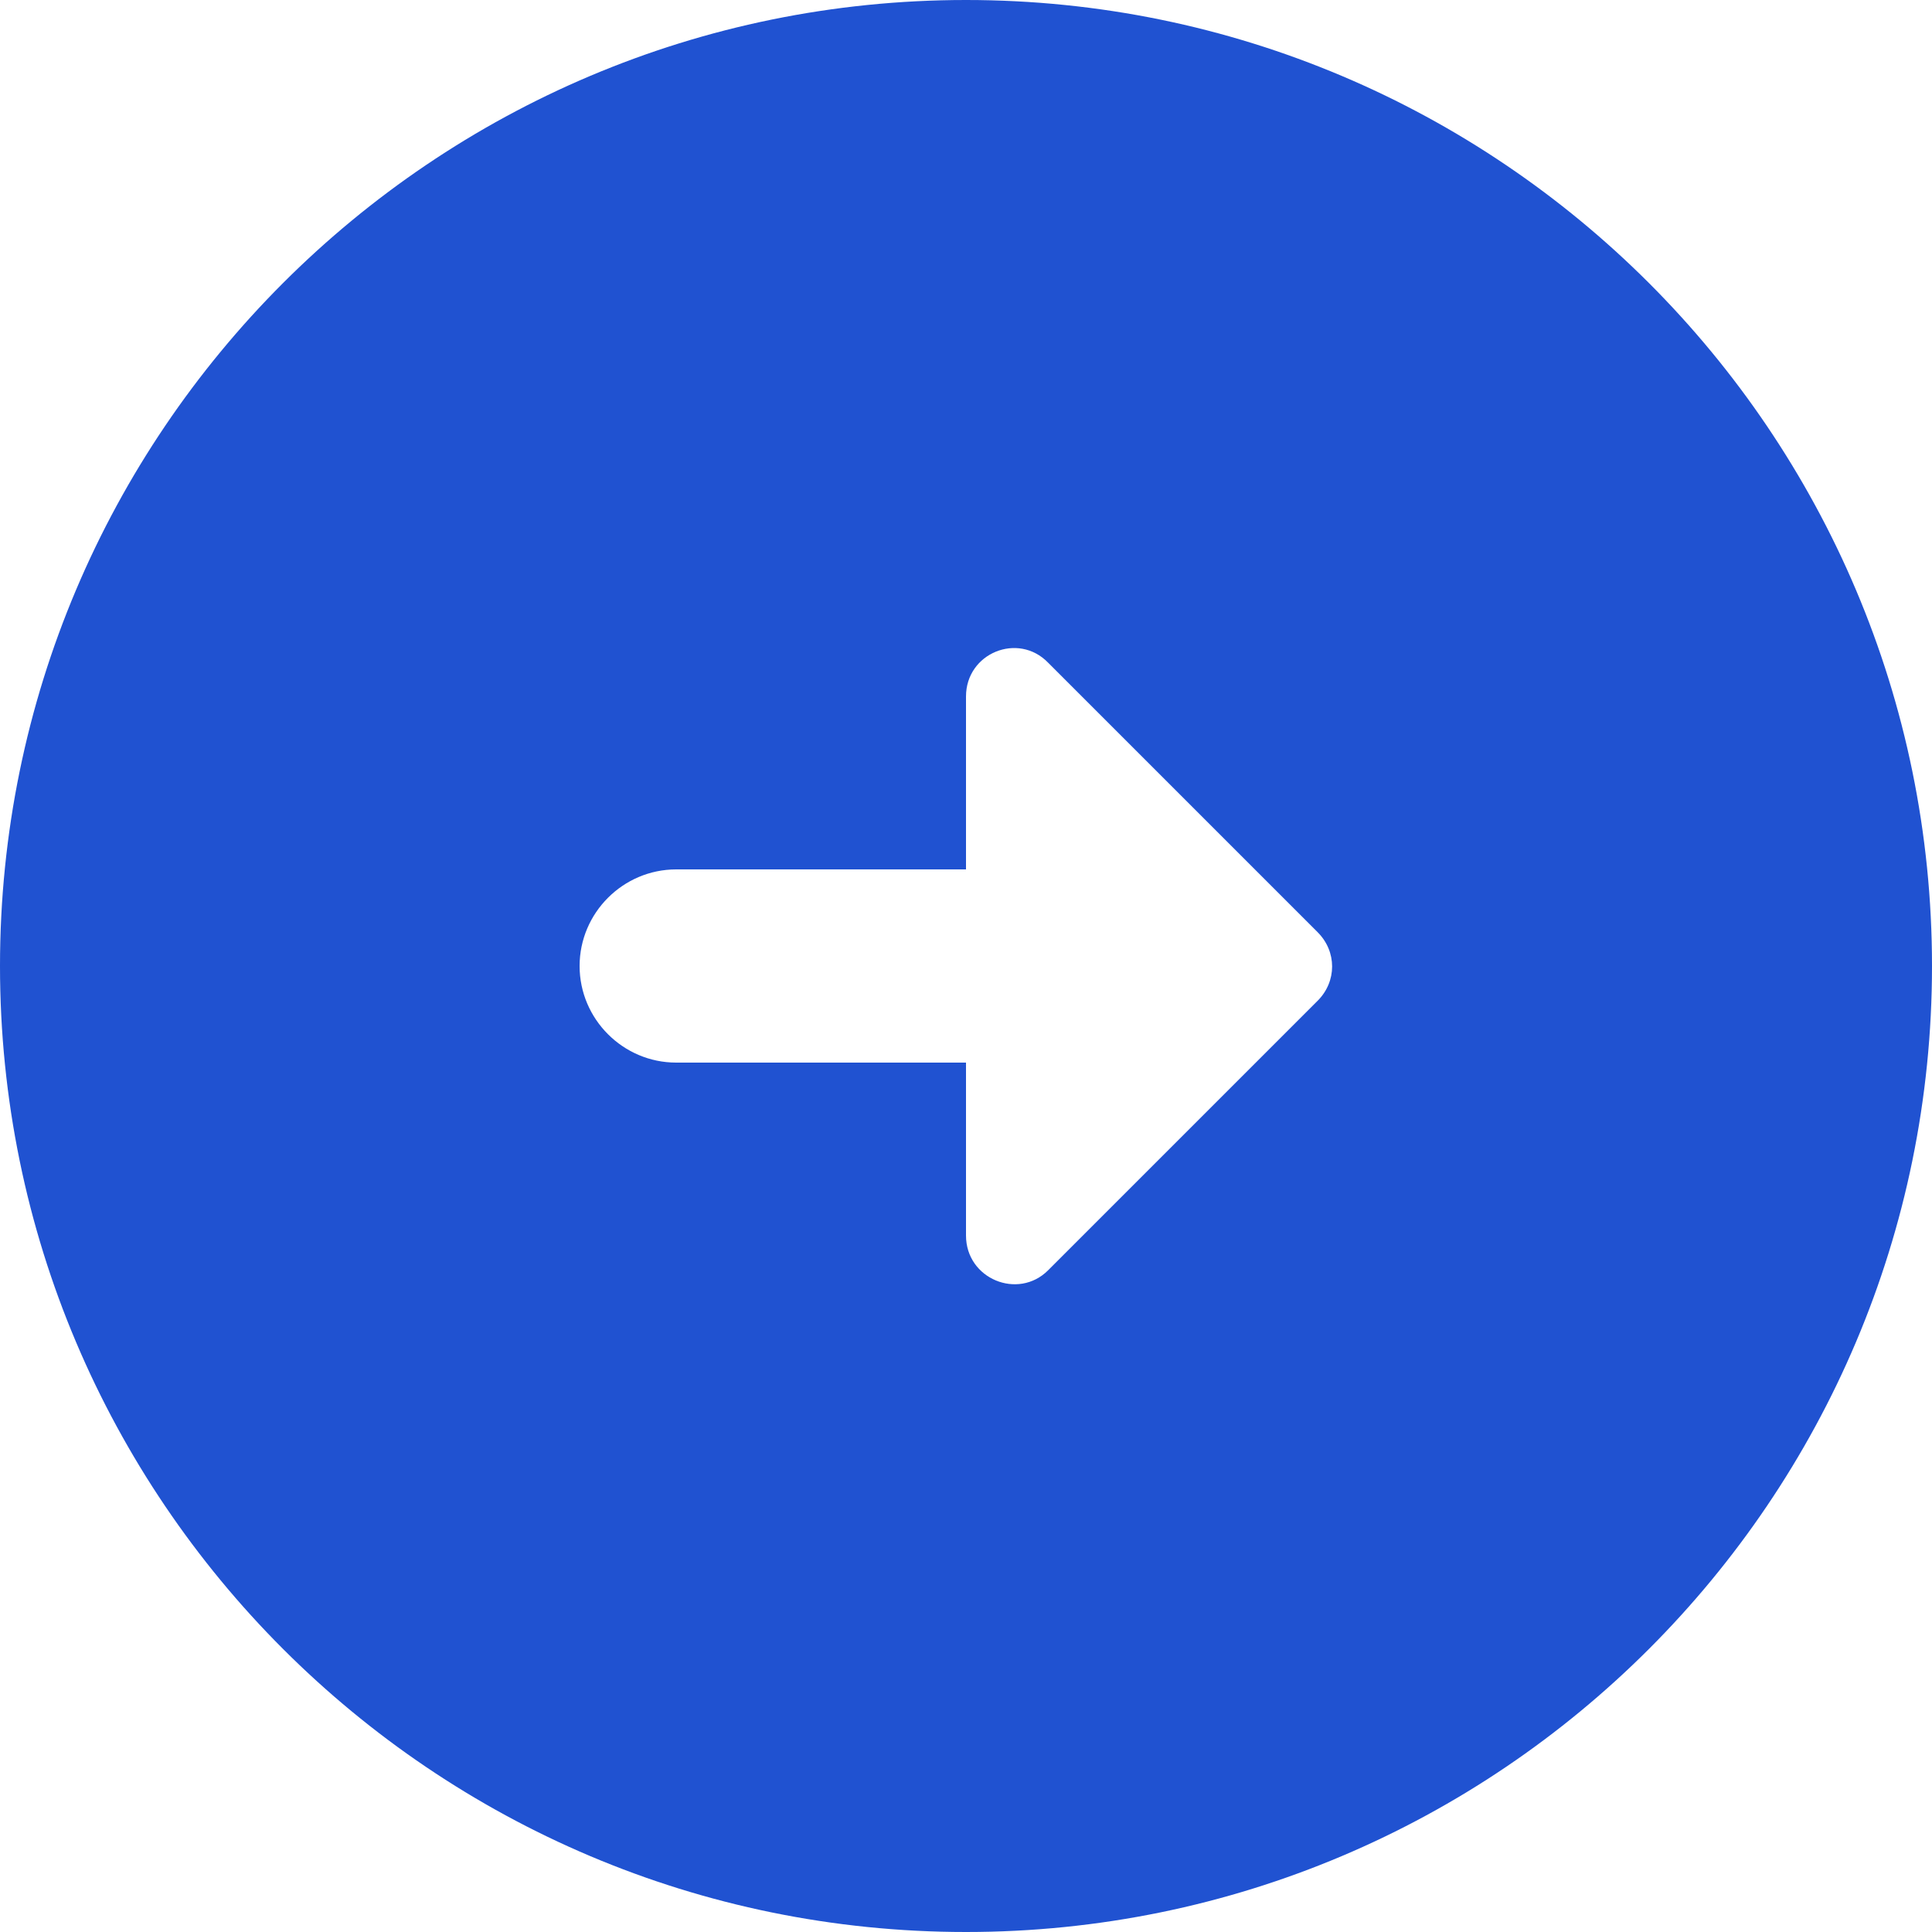 <svg width="30" height="30" viewBox="0 0 30 30" fill="none" xmlns="http://www.w3.org/2000/svg">
    <path d="M30 15C30 6.72 23.28 0 15 0C6.72 0 0 6.72 0 15C0 23.28 6.72 30 15 30C23.28 30 30 23.28 30 15ZM15 19.185V16.5H10.5C9.675 16.5 9 15.825 9 15C9 14.175 9.675 13.5 10.5 13.5H15V10.815C15 10.14 15.81 9.81 16.275 10.29L20.46 14.475C20.76 14.775 20.76 15.24 20.46 15.54L16.275 19.725C15.81 20.19 15 19.86 15 19.185Z" fill="#2052d1"/>
</svg>
